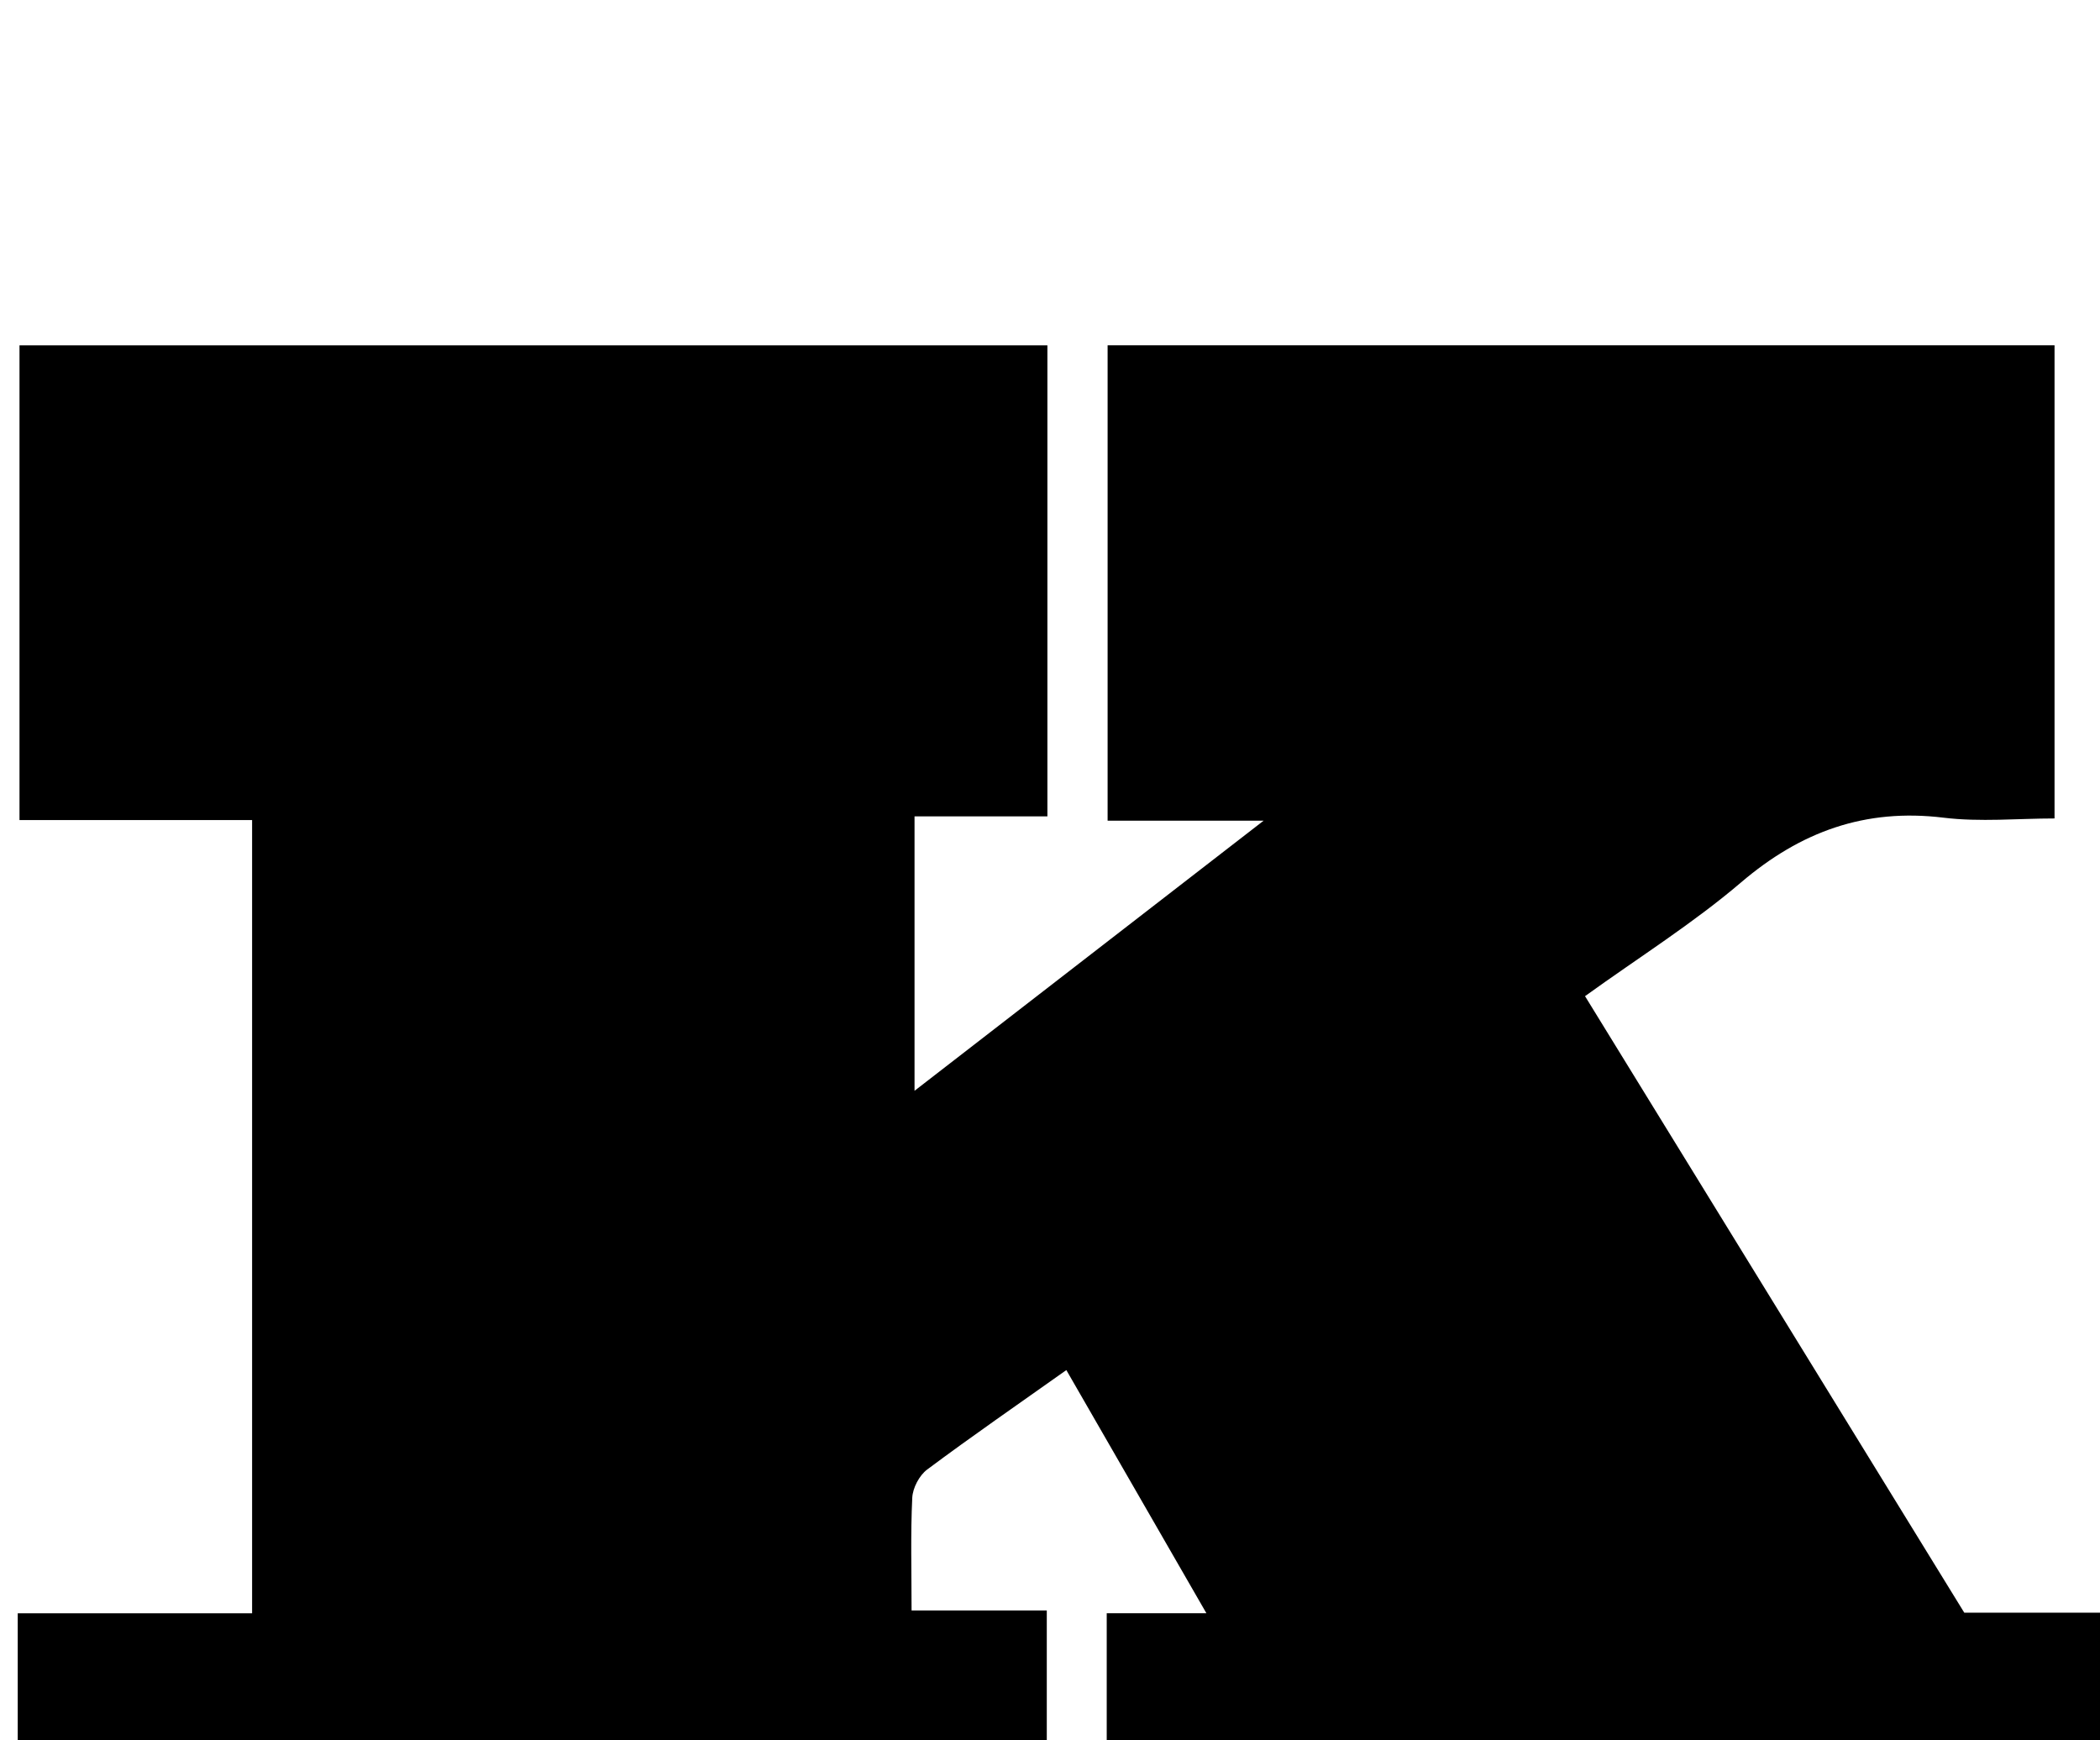 <?xml version="1.0" encoding="iso-8859-1"?>
<!-- Generator: Adobe Illustrator 25.2.1, SVG Export Plug-In . SVG Version: 6.00 Build 0)  -->
<svg version="1.1" xmlns="http://www.w3.org/2000/svg" xmlns:xlink="http://www.w3.org/1999/xlink" x="0px" y="0px"
	 viewBox="0 0 269.629 223.393" style="enable-background:new 0 0 269.629 223.393;" xml:space="preserve">
<g>
	<path d="M2.277,267.718c0-20.397,0-40.198,0-60.62c10.025,0,19.909,0,30.092,0c0-34.199,0-67.776,0-101.824
		c-9.969,0-19.726,0-29.865,0c0-20.513,0-40.56,0-60.941c43.927,0,87.812,0,131.977,0c0,20.04,0,39.969,0,60.464
		c-5.542,0-11.102,0-17.06,0c0,11.792,0,23.033,0,35.227c14.808-11.456,29.295-22.663,44.821-34.674c-7.342,0-13.486,0-20.031,0
		c0-20.6,0-40.649,0-61.025c40.346,0,80.762,0,121.581,0c0,19.978,0,40.02,0,60.739c-4.72,0-9.547,0.475-14.246-0.098
		c-10.065-1.229-18.356,1.786-26.014,8.317c-6.159,5.252-13.092,9.598-20.023,14.593c16.313,26.515,32.428,52.707,48.694,79.144
		c6.523,0,12.969,0,19.702,0c0,20.317,0,40.25,0,60.583c-43.108,0-86.307,0-129.808,0c0-20.062,0-40.107,0-60.513
		c4.013,0,7.798,0,12.798,0c-6.253-10.854-12.05-20.916-17.983-31.214c-6.263,4.439-12.145,8.497-17.869,12.766
		c-1.006,0.751-1.853,2.362-1.914,3.618c-0.225,4.639-0.089,9.295-0.089,14.471c5.848,0,11.429,0,17.361,0
		c0,20.584,0,40.642,0,60.987C90.424,267.718,46.535,267.718,2.277,267.718z"/>
</g>
</svg>
